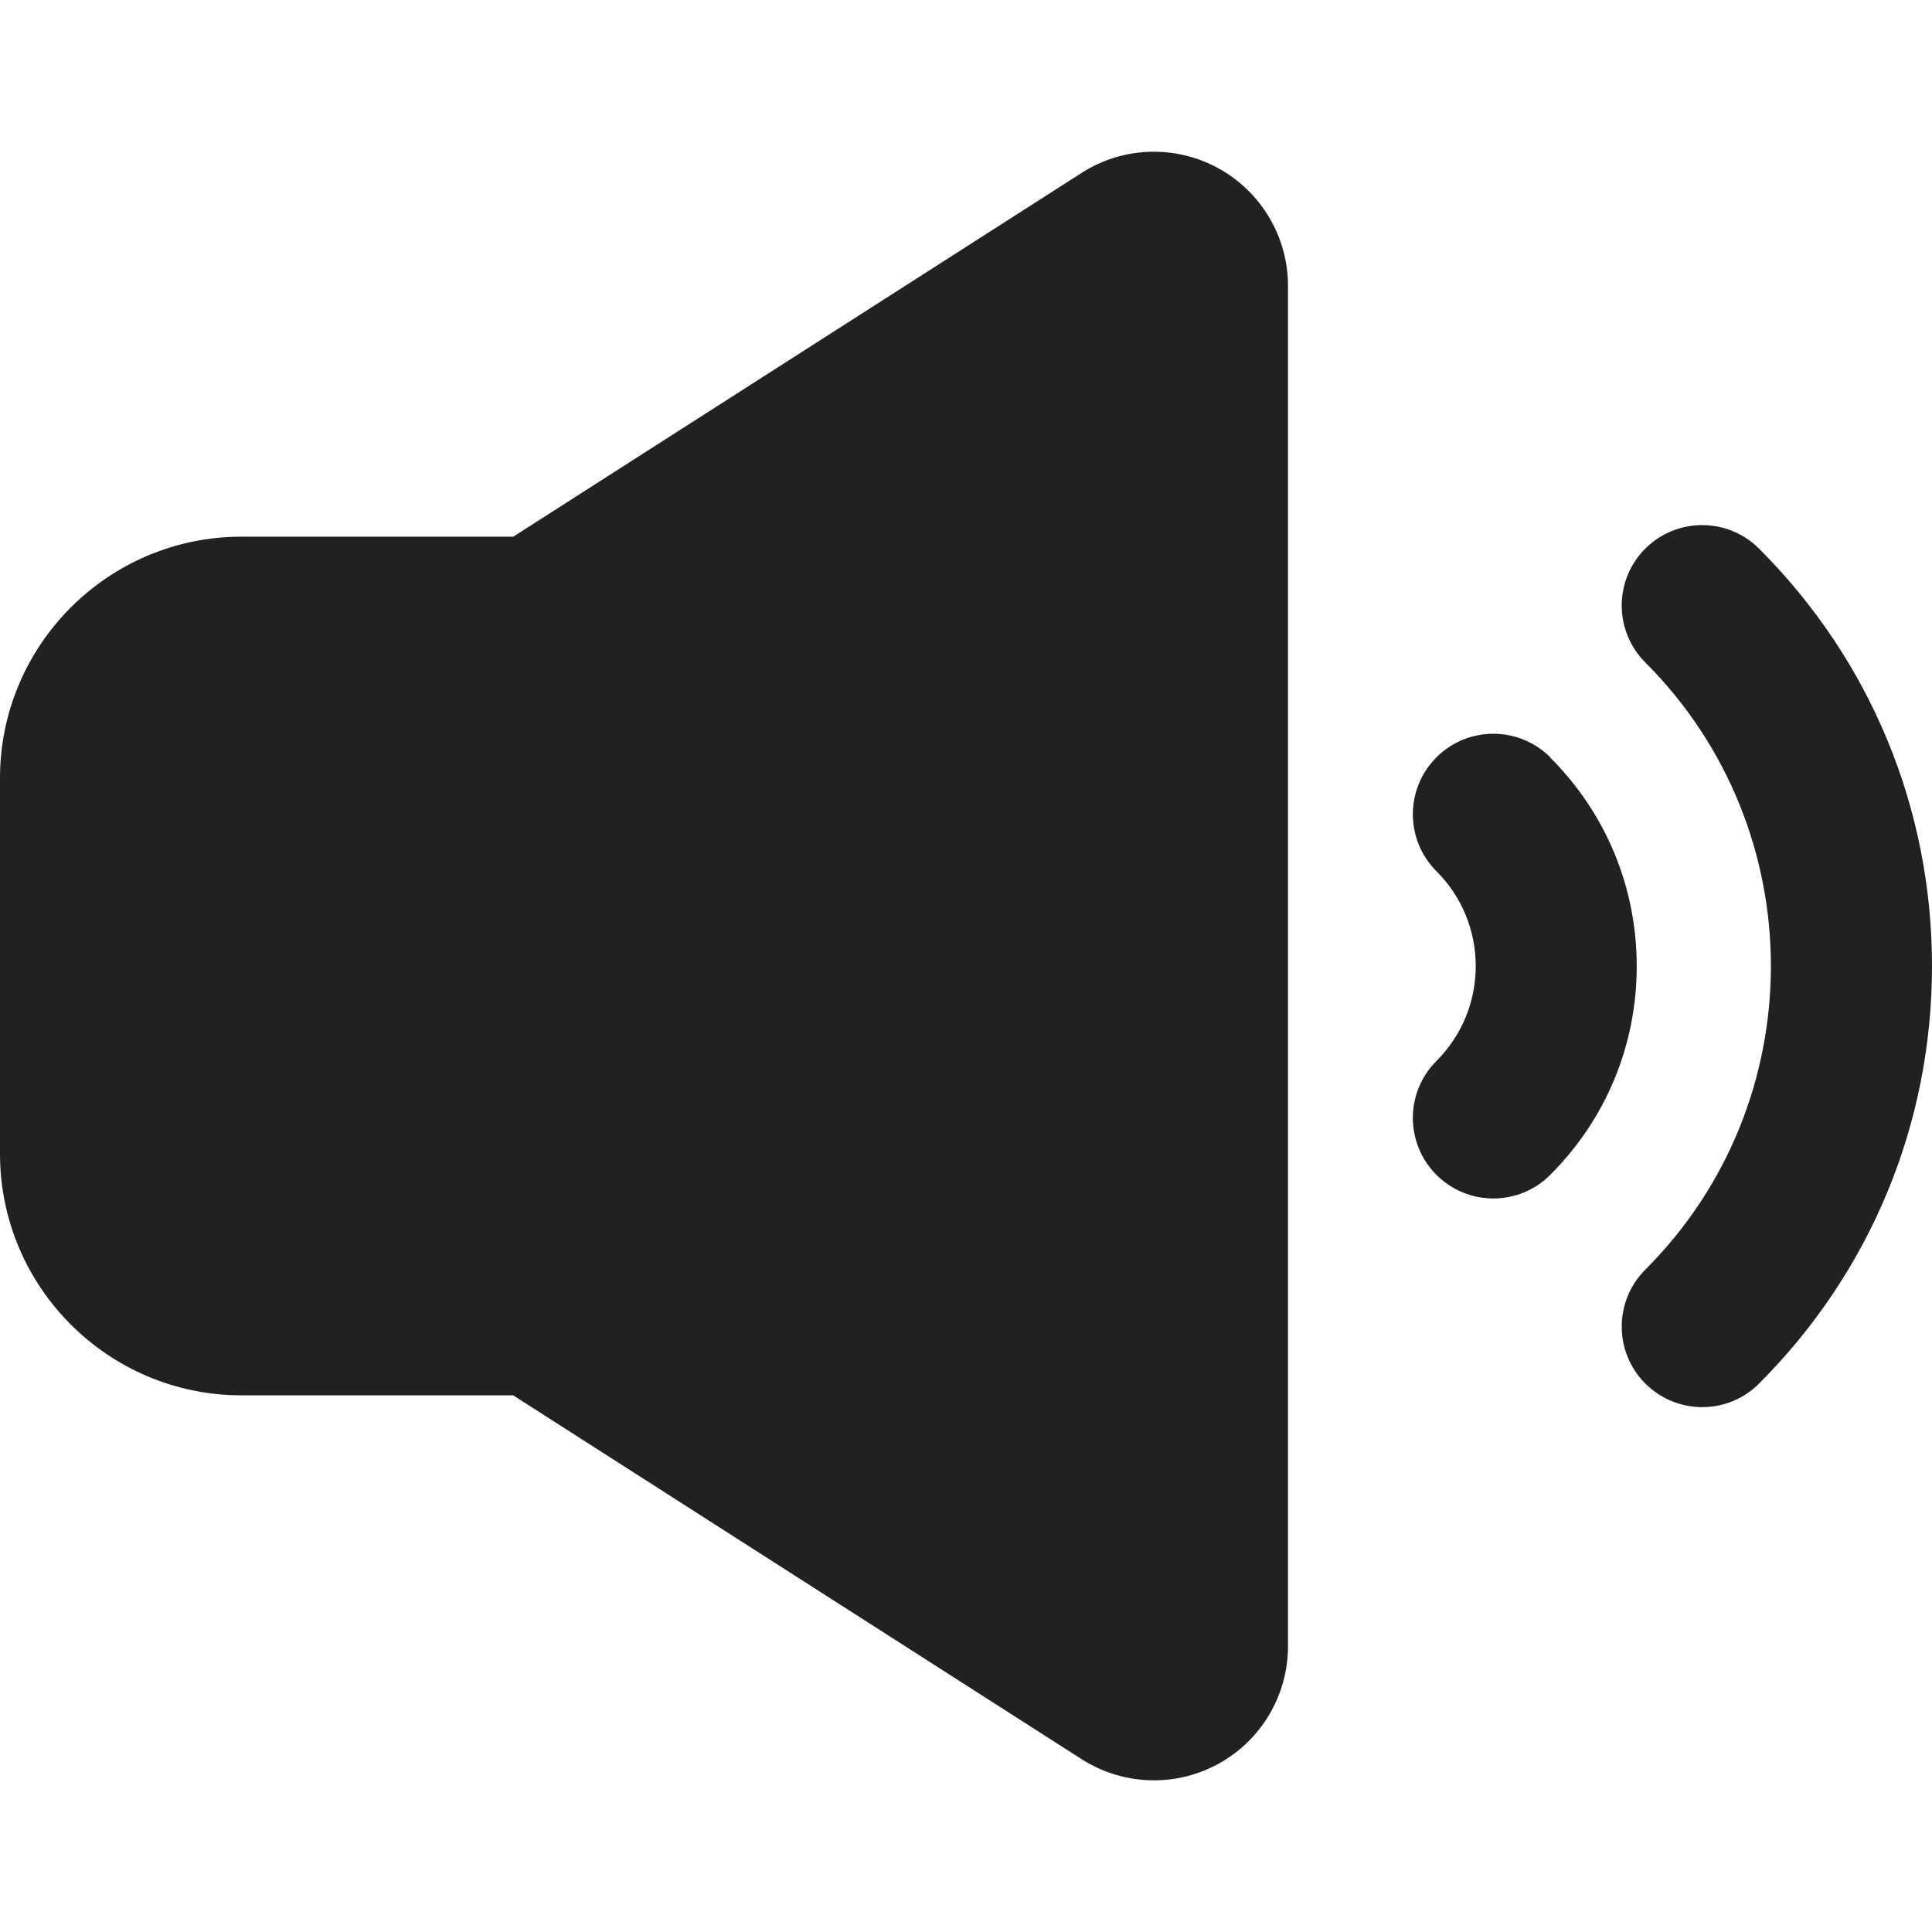 <svg xmlns="http://www.w3.org/2000/svg" height="18" width="18" viewBox="0 0 18 18"><title>volume up</title><g fill="#212121" class="nc-icon-wrapper"><path d="M11.35,1.567c-.4-.219-.889-.203-1.273,.044l-5.295,3.389H2.25c-1.241,0-2.25,1.009-2.25,2.25v3.5c0,1.241,1.009,2.25,2.25,2.25h2.531l5.295,3.389c.205,.131,.439,.198,.675,.198,.206,0,.412-.051,.599-.153,.401-.219,.65-.64,.65-1.097V2.664c0-.457-.249-.877-.65-1.097Z" fill="#212121"></path><path d="M14.444,7.056c-.293-.293-.769-.293-1.061,0-.293,.293-.293,.768,0,1.061,.236,.236,.366,.55,.366,.884s-.13,.647-.366,.884c-.293,.292-.293,.768,0,1.061,.146,.146,.338,.22,.53,.22s.384-.073,.53-.22c.52-.519,.806-1.209,.806-1.944s-.286-1.425-.806-1.944Z" data-color="color-2"></path><path d="M15.329,5.111c-.293,.293-.293,.768,0,1.061,1.56,1.56,1.56,4.098,0,5.657-.293,.293-.293,.768,0,1.061,.146,.146,.338,.22,.53,.22s.384-.073,.53-.22c1.039-1.039,1.611-2.42,1.611-3.889s-.572-2.851-1.611-3.889c-.293-.293-.768-.293-1.061,0Z" data-color="color-2"></path></g></svg>